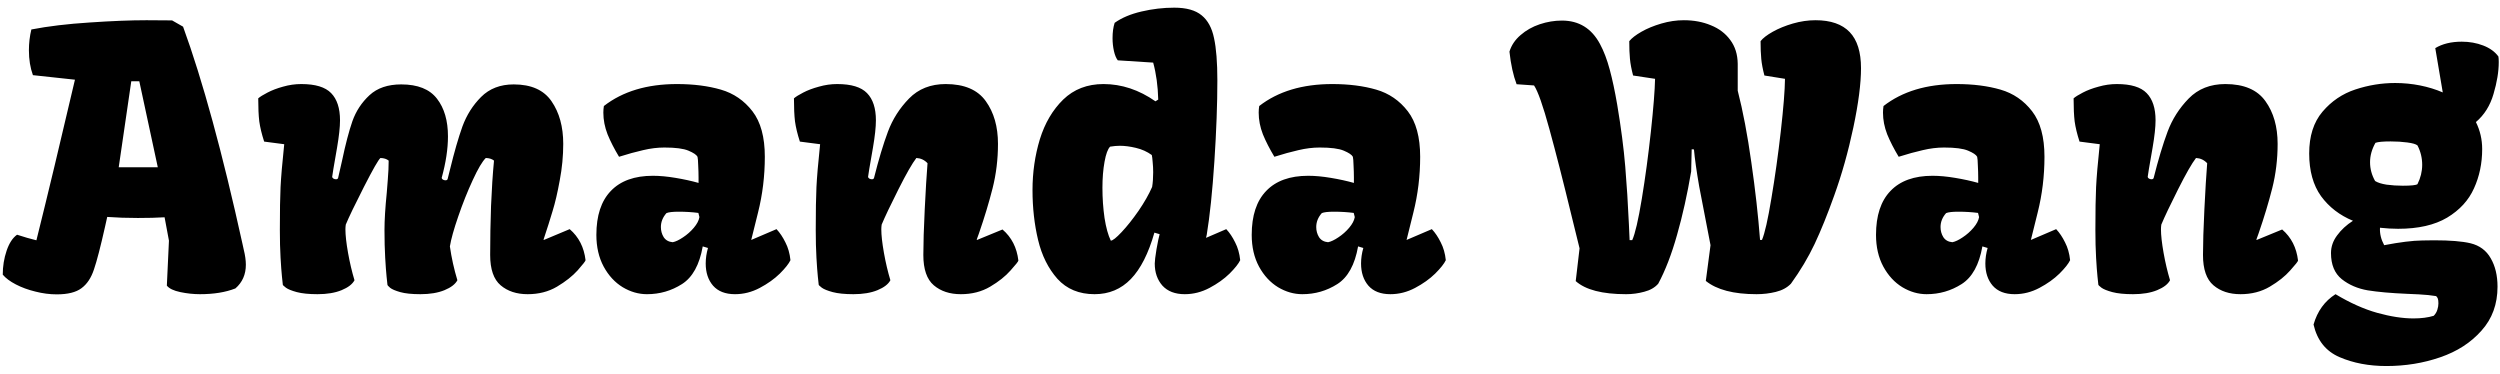 <svg width="301" height="45" viewBox="0 0 301 45" fill="none" xmlns="http://www.w3.org/2000/svg">
<path d="M2.054 28.26C2.908 28.54 3.684 28.764 4.384 28.932C5.742 23.473 7.289 17.027 9.024 9.595L3.964 9.049C3.642 8.167 3.481 7.166 3.481 6.046C3.481 5.193 3.579 4.36 3.775 3.548C5.805 3.156 8.143 2.876 10.788 2.708C13.448 2.526 15.729 2.435 17.633 2.435C19.005 2.435 20.033 2.442 20.719 2.456L22.042 3.212C24.394 9.665 26.78 18.392 29.202 29.394C29.23 29.506 29.279 29.73 29.349 30.066C29.433 30.402 29.496 30.724 29.538 31.032C29.58 31.326 29.601 31.606 29.601 31.872C29.601 33.047 29.181 33.999 28.341 34.727C27.165 35.189 25.744 35.42 24.079 35.42C23.295 35.42 22.504 35.336 21.706 35.168C20.908 35 20.369 34.741 20.089 34.391L20.341 28.974L19.816 26.161C18.907 26.217 17.836 26.245 16.604 26.245C15.288 26.245 14.056 26.203 12.909 26.119L12.657 27.252C12.111 29.688 11.663 31.417 11.313 32.438C10.977 33.46 10.473 34.216 9.801 34.706C9.143 35.196 8.157 35.441 6.841 35.441C5.987 35.441 5.126 35.329 4.258 35.105C3.39 34.895 2.607 34.608 1.907 34.244C1.207 33.88 0.682 33.488 0.332 33.068C0.332 32.06 0.486 31.102 0.794 30.192C1.102 29.282 1.522 28.638 2.054 28.26ZM16.772 9.784H15.806L14.294 20.135H18.998L16.772 9.784ZM33.695 27.693C33.695 25.412 33.723 23.69 33.779 22.528C33.835 21.352 33.982 19.631 34.22 17.363L31.805 17.048C31.511 16.139 31.315 15.327 31.217 14.613C31.133 13.899 31.091 12.975 31.091 11.841C31.315 11.645 31.686 11.414 32.204 11.148C32.736 10.868 33.359 10.63 34.073 10.435C34.801 10.225 35.535 10.12 36.277 10.12C37.971 10.12 39.168 10.484 39.868 11.211C40.581 11.939 40.938 13.031 40.938 14.487C40.938 15.299 40.819 16.398 40.581 17.783C40.19 20.009 39.994 21.178 39.994 21.29C39.994 21.36 40.043 21.43 40.141 21.5C40.239 21.555 40.344 21.584 40.456 21.584C40.581 21.584 40.666 21.535 40.708 21.436C40.694 21.492 40.855 20.786 41.19 19.316C41.596 17.384 42.009 15.81 42.429 14.592C42.863 13.374 43.549 12.331 44.487 11.463C45.425 10.595 46.698 10.162 48.308 10.162C50.296 10.162 51.73 10.736 52.612 11.883C53.494 13.017 53.935 14.529 53.935 16.419C53.935 17.916 53.683 19.582 53.179 21.416C53.179 21.485 53.228 21.555 53.326 21.625C53.424 21.681 53.529 21.709 53.641 21.709C53.767 21.709 53.851 21.66 53.893 21.562L54.187 20.387C54.691 18.315 55.188 16.593 55.678 15.222C56.182 13.85 56.931 12.667 57.924 11.673C58.932 10.665 60.241 10.162 61.851 10.162C63.964 10.162 65.483 10.841 66.407 12.198C67.345 13.556 67.814 15.264 67.814 17.321C67.814 18.777 67.674 20.24 67.394 21.709C67.128 23.179 66.841 24.411 66.533 25.405C66.239 26.399 65.875 27.546 65.441 28.848L65.483 28.89L68.59 27.588C69.682 28.526 70.319 29.772 70.501 31.326C70.501 31.424 70.186 31.83 69.556 32.544C68.926 33.243 68.093 33.901 67.058 34.517C66.036 35.119 64.86 35.42 63.53 35.42C62.2 35.42 61.116 35.063 60.276 34.349C59.436 33.635 59.016 32.417 59.016 30.696C59.016 28.778 59.051 26.811 59.121 24.796C59.205 22.766 59.324 20.947 59.478 19.337C59.24 19.141 58.911 19.036 58.491 19.022C58.071 19.428 57.546 20.317 56.916 21.689C56.287 23.046 55.706 24.502 55.174 26.056C54.642 27.595 54.306 28.799 54.166 29.667C54.362 31.039 54.663 32.397 55.069 33.74C54.817 34.216 54.299 34.615 53.515 34.937C52.731 35.259 51.766 35.42 50.618 35.42C49.582 35.42 48.77 35.336 48.182 35.168C47.594 35 47.188 34.825 46.964 34.643C46.754 34.461 46.649 34.342 46.649 34.286C46.635 34.16 46.6 33.831 46.544 33.299C46.488 32.753 46.432 31.998 46.377 31.032C46.321 30.052 46.292 28.939 46.292 27.693C46.292 26.504 46.383 25.013 46.565 23.221C46.579 22.997 46.621 22.465 46.691 21.625C46.761 20.786 46.796 20.023 46.796 19.337C46.558 19.141 46.23 19.036 45.81 19.022C45.572 19.204 44.907 20.366 43.815 22.507C42.723 24.649 41.995 26.161 41.631 27.043C41.603 27.238 41.589 27.427 41.589 27.609C41.589 28.309 41.694 29.254 41.904 30.444C42.114 31.62 42.373 32.718 42.681 33.74C42.429 34.216 41.911 34.615 41.127 34.937C40.344 35.259 39.378 35.42 38.23 35.42C37.194 35.42 36.361 35.336 35.731 35.168C35.116 35 34.682 34.825 34.43 34.643C34.178 34.447 34.052 34.328 34.052 34.286C34.038 34.16 34.003 33.831 33.947 33.299C33.891 32.753 33.835 31.998 33.779 31.032C33.723 30.052 33.695 28.939 33.695 27.693ZM78.606 21.164C79.431 21.164 80.341 21.248 81.335 21.416C82.343 21.584 83.267 21.787 84.106 22.024V21.373C84.106 20.94 84.092 20.457 84.064 19.925C84.05 19.393 84.022 19.043 83.981 18.875C83.855 18.637 83.491 18.392 82.889 18.14C82.301 17.888 81.335 17.762 79.991 17.762C79.165 17.762 78.311 17.867 77.43 18.077C76.562 18.273 75.596 18.539 74.532 18.875C73.958 17.923 73.496 17.02 73.147 16.166C72.811 15.299 72.643 14.431 72.643 13.563C72.643 13.297 72.664 13.031 72.706 12.765C74.973 11.002 77.906 10.12 81.503 10.12C83.491 10.12 85.254 10.344 86.794 10.791C88.334 11.239 89.6 12.107 90.594 13.395C91.588 14.683 92.085 16.509 92.085 18.875C92.085 21.185 91.812 23.424 91.266 25.594C90.734 27.749 90.461 28.848 90.447 28.89L93.492 27.588C93.898 28.022 94.255 28.554 94.562 29.184C94.884 29.8 95.087 30.514 95.171 31.326C94.975 31.746 94.549 32.285 93.891 32.942C93.233 33.586 92.428 34.16 91.476 34.664C90.524 35.168 89.53 35.42 88.495 35.42C87.333 35.42 86.451 35.077 85.849 34.391C85.261 33.705 84.967 32.816 84.967 31.725C84.967 31.109 85.058 30.486 85.24 29.856L84.61 29.667C84.218 31.879 83.386 33.39 82.112 34.202C80.838 35.014 79.431 35.42 77.892 35.42C76.884 35.42 75.911 35.14 74.973 34.58C74.035 34.006 73.272 33.18 72.685 32.102C72.097 31.011 71.803 29.737 71.803 28.281C71.803 25.958 72.384 24.194 73.545 22.99C74.707 21.773 76.394 21.164 78.606 21.164ZM80.999 29.163C81.349 29.093 81.762 28.897 82.238 28.575C82.728 28.253 83.162 27.868 83.54 27.42C83.918 26.973 84.141 26.546 84.211 26.14L84.085 25.636C83.344 25.538 82.553 25.489 81.713 25.489C80.999 25.489 80.509 25.545 80.243 25.657C79.795 26.161 79.571 26.721 79.571 27.336C79.571 27.784 79.683 28.19 79.907 28.554C80.145 28.918 80.509 29.121 80.999 29.163ZM98.216 27.693C98.216 25.412 98.244 23.69 98.3 22.528C98.356 21.352 98.503 19.631 98.741 17.363L96.305 17.048C96.011 16.139 95.815 15.327 95.717 14.613C95.633 13.899 95.591 12.975 95.591 11.841C95.815 11.645 96.186 11.414 96.704 11.148C97.236 10.868 97.866 10.63 98.594 10.435C99.322 10.225 100.056 10.12 100.798 10.12C102.492 10.12 103.689 10.484 104.389 11.211C105.103 11.939 105.459 13.031 105.459 14.487C105.459 15.299 105.34 16.398 105.103 17.783C104.711 20.009 104.515 21.178 104.515 21.29C104.515 21.36 104.564 21.43 104.662 21.5C104.76 21.555 104.865 21.584 104.977 21.584C105.103 21.584 105.187 21.535 105.229 21.436C105.788 19.211 106.348 17.349 106.908 15.852C107.468 14.354 108.315 13.024 109.449 11.862C110.583 10.7 112.052 10.12 113.858 10.12C116.097 10.12 117.707 10.806 118.687 12.177C119.667 13.535 120.157 15.25 120.157 17.321C120.157 19.169 119.94 20.954 119.506 22.675C119.072 24.383 118.533 26.168 117.889 28.029C117.917 27.959 117.819 28.232 117.595 28.848L117.637 28.89L120.703 27.63C121.794 28.568 122.431 29.814 122.613 31.368C122.613 31.466 122.298 31.865 121.668 32.565C121.053 33.264 120.234 33.915 119.212 34.517C118.19 35.119 117.014 35.42 115.685 35.42C114.355 35.42 113.27 35.063 112.43 34.349C111.59 33.635 111.17 32.417 111.17 30.696C111.17 29.324 111.226 27.49 111.338 25.195C111.45 22.899 111.562 21.052 111.674 19.652C111.31 19.26 110.862 19.05 110.331 19.022C109.841 19.652 109.12 20.912 108.168 22.801C107.216 24.691 106.544 26.105 106.152 27.043C106.124 27.238 106.11 27.427 106.11 27.609C106.11 28.309 106.215 29.254 106.425 30.444C106.635 31.62 106.894 32.718 107.202 33.74C106.95 34.216 106.432 34.615 105.648 34.937C104.865 35.259 103.899 35.42 102.751 35.42C101.715 35.42 100.882 35.336 100.252 35.168C99.637 35 99.203 34.825 98.951 34.643C98.699 34.447 98.573 34.328 98.573 34.286C98.559 34.16 98.524 33.831 98.468 33.299C98.412 32.753 98.356 31.998 98.3 31.032C98.244 30.052 98.216 28.939 98.216 27.693ZM124.314 22.885C124.314 20.758 124.608 18.721 125.196 16.775C125.798 14.83 126.736 13.234 128.009 11.988C129.297 10.742 130.914 10.12 132.859 10.12C135.043 10.12 137.129 10.812 139.116 12.198L139.452 11.988C139.41 10.351 139.207 8.867 138.843 7.537L134.581 7.264C134.385 7.012 134.231 6.641 134.119 6.151C134.007 5.647 133.951 5.13 133.951 4.598C133.951 3.884 134.035 3.268 134.203 2.75C135.043 2.148 136.121 1.693 137.437 1.385C138.752 1.077 140.068 0.923 141.384 0.923C142.84 0.923 143.938 1.231 144.68 1.847C145.422 2.449 145.919 3.366 146.171 4.598C146.437 5.815 146.57 7.509 146.57 9.679C146.57 12.534 146.451 15.775 146.213 19.4C145.975 23.025 145.667 25.986 145.289 28.281L145.205 28.638L147.641 27.588C148.047 28.022 148.403 28.554 148.711 29.184C149.033 29.8 149.236 30.514 149.32 31.326C149.124 31.746 148.697 32.285 148.04 32.942C147.382 33.586 146.577 34.16 145.625 34.664C144.673 35.168 143.679 35.42 142.644 35.42C141.482 35.42 140.586 35.077 139.956 34.391C139.34 33.691 139.032 32.802 139.032 31.725C139.032 31.445 139.102 30.871 139.242 30.003C139.396 29.135 139.522 28.533 139.62 28.197L138.99 28.008C138.276 30.514 137.332 32.376 136.156 33.593C134.98 34.811 133.524 35.42 131.789 35.42C129.927 35.42 128.436 34.804 127.316 33.572C126.211 32.327 125.434 30.766 124.986 28.89C124.538 27.015 124.314 25.013 124.314 22.885ZM138.717 22.507C138.801 22.003 138.843 21.416 138.843 20.744C138.843 20.31 138.822 19.897 138.78 19.505C138.752 19.113 138.717 18.833 138.675 18.665C138.115 18.259 137.479 17.972 136.765 17.804C136.065 17.636 135.421 17.552 134.833 17.552C134.469 17.552 134.077 17.587 133.657 17.657C133.377 17.937 133.153 18.546 132.985 19.484C132.817 20.408 132.733 21.451 132.733 22.612C132.733 23.858 132.817 25.069 132.985 26.245C133.167 27.406 133.419 28.316 133.741 28.974C133.965 28.974 134.399 28.631 135.043 27.945C135.701 27.245 136.38 26.392 137.08 25.384C137.779 24.362 138.325 23.403 138.717 22.507ZM157.509 21.164C158.335 21.164 159.244 21.248 160.238 21.416C161.246 21.584 162.17 21.787 163.01 22.024V21.373C163.01 20.94 162.996 20.457 162.968 19.925C162.954 19.393 162.926 19.043 162.884 18.875C162.758 18.637 162.394 18.392 161.792 18.14C161.204 17.888 160.238 17.762 158.895 17.762C158.069 17.762 157.215 17.867 156.333 18.077C155.465 18.273 154.499 18.539 153.436 18.875C152.862 17.923 152.4 17.02 152.05 16.166C151.714 15.299 151.546 14.431 151.546 13.563C151.546 13.297 151.567 13.031 151.609 12.765C153.876 11.002 156.809 10.12 160.406 10.12C162.394 10.12 164.158 10.344 165.697 10.791C167.237 11.239 168.504 12.107 169.498 13.395C170.491 14.683 170.988 16.509 170.988 18.875C170.988 21.185 170.715 23.424 170.169 25.594C169.638 27.749 169.365 28.848 169.351 28.89L172.395 27.588C172.801 28.022 173.158 28.554 173.466 29.184C173.788 29.8 173.991 30.514 174.075 31.326C173.879 31.746 173.452 32.285 172.794 32.942C172.136 33.586 171.331 34.16 170.379 34.664C169.428 35.168 168.434 35.42 167.398 35.42C166.236 35.42 165.354 35.077 164.752 34.391C164.165 33.705 163.871 32.816 163.871 31.725C163.871 31.109 163.962 30.486 164.144 29.856L163.514 29.667C163.122 31.879 162.289 33.39 161.015 34.202C159.741 35.014 158.335 35.42 156.795 35.42C155.787 35.42 154.814 35.14 153.876 34.58C152.939 34.006 152.176 33.18 151.588 32.102C151 31.011 150.706 29.737 150.706 28.281C150.706 25.958 151.287 24.194 152.449 22.99C153.611 21.773 155.297 21.164 157.509 21.164ZM159.902 29.163C160.252 29.093 160.665 28.897 161.141 28.575C161.631 28.253 162.065 27.868 162.443 27.42C162.821 26.973 163.045 26.546 163.115 26.14L162.989 25.636C162.247 25.538 161.456 25.489 160.616 25.489C159.902 25.489 159.412 25.545 159.146 25.657C158.699 26.161 158.475 26.721 158.475 27.336C158.475 27.784 158.587 28.19 158.811 28.554C159.049 28.918 159.412 29.121 159.902 29.163ZM189.213 25.972C188.205 21.814 187.316 18.336 186.546 15.537C185.777 12.723 185.161 10.973 184.699 10.288L182.599 10.141C182.193 9.077 181.906 7.768 181.738 6.214C181.976 5.444 182.424 4.78 183.082 4.22C183.74 3.646 184.51 3.212 185.392 2.918C186.273 2.624 187.162 2.477 188.058 2.477C190.102 2.477 191.627 3.415 192.635 5.291C193.097 6.144 193.489 7.173 193.811 8.377C194.133 9.567 194.434 10.98 194.714 12.618C195.176 15.376 195.498 17.853 195.68 20.051C195.862 22.234 196.009 24.558 196.121 27.021L196.205 28.911H196.52C196.869 28.141 197.254 26.483 197.674 23.935C198.094 21.387 198.458 18.693 198.766 15.852C199.074 12.996 199.242 10.876 199.27 9.49L196.625 9.091C196.429 8.349 196.303 7.684 196.247 7.096C196.191 6.508 196.163 5.794 196.163 4.955C196.457 4.591 196.946 4.213 197.632 3.821C198.318 3.429 199.116 3.1 200.026 2.834C200.936 2.568 201.839 2.435 202.734 2.435C203.938 2.435 205.023 2.638 205.989 3.044C206.969 3.436 207.745 4.024 208.319 4.808C208.907 5.591 209.208 6.55 209.222 7.684V10.918C209.852 13.367 210.398 16.244 210.86 19.547C211.336 22.836 211.686 25.951 211.91 28.89H212.141C212.477 28.106 212.854 26.441 213.274 23.893C213.708 21.331 214.086 18.637 214.408 15.81C214.73 12.968 214.898 10.861 214.912 9.49L212.435 9.091C212.239 8.349 212.113 7.684 212.057 7.096C212.001 6.508 211.973 5.794 211.973 4.955C212.253 4.591 212.743 4.213 213.442 3.821C214.142 3.429 214.947 3.1 215.857 2.834C216.781 2.568 217.691 2.435 218.586 2.435C220.42 2.435 221.792 2.911 222.702 3.863C223.611 4.815 224.066 6.263 224.066 8.209C224.066 10.057 223.758 12.436 223.143 15.348C222.527 18.259 221.757 20.996 220.833 23.557C220.035 25.797 219.251 27.735 218.481 29.373C217.712 30.997 216.76 32.592 215.626 34.16C215.164 34.636 214.555 34.965 213.799 35.147C213.057 35.329 212.288 35.42 211.49 35.42C208.732 35.42 206.696 34.888 205.38 33.824L205.947 29.52L204.582 22.444C204.26 20.583 204.05 19.099 203.952 17.993L203.679 17.972L203.616 20.639C203.154 23.382 202.587 25.93 201.916 28.281C201.258 30.619 200.502 32.578 199.648 34.16C199.242 34.622 198.682 34.944 197.968 35.126C197.254 35.322 196.527 35.42 195.785 35.42C192.915 35.42 190.893 34.895 189.717 33.845L190.179 29.898L189.213 25.972ZM232.675 21.164C233.501 21.164 234.41 21.248 235.404 21.416C236.412 21.584 237.336 21.787 238.176 22.024V21.373C238.176 20.94 238.162 20.457 238.134 19.925C238.12 19.393 238.092 19.043 238.05 18.875C237.924 18.637 237.56 18.392 236.958 18.14C236.37 17.888 235.404 17.762 234.061 17.762C233.235 17.762 232.381 17.867 231.499 18.077C230.631 18.273 229.665 18.539 228.602 18.875C228.028 17.923 227.566 17.02 227.216 16.166C226.88 15.299 226.712 14.431 226.712 13.563C226.712 13.297 226.733 13.031 226.775 12.765C229.042 11.002 231.975 10.12 235.572 10.12C237.56 10.12 239.324 10.344 240.863 10.791C242.403 11.239 243.67 12.107 244.664 13.395C245.657 14.683 246.154 16.509 246.154 18.875C246.154 21.185 245.881 23.424 245.335 25.594C244.804 27.749 244.531 28.848 244.517 28.89L247.561 27.588C247.967 28.022 248.324 28.554 248.632 29.184C248.954 29.8 249.157 30.514 249.241 31.326C249.045 31.746 248.618 32.285 247.96 32.942C247.302 33.586 246.497 34.16 245.545 34.664C244.594 35.168 243.6 35.42 242.564 35.42C241.402 35.42 240.52 35.077 239.918 34.391C239.331 33.705 239.037 32.816 239.037 31.725C239.037 31.109 239.128 30.486 239.31 29.856L238.68 29.667C238.288 31.879 237.455 33.39 236.181 34.202C234.907 35.014 233.501 35.42 231.961 35.42C230.953 35.42 229.98 35.14 229.042 34.58C228.105 34.006 227.342 33.18 226.754 32.102C226.166 31.011 225.872 29.737 225.872 28.281C225.872 25.958 226.453 24.194 227.615 22.99C228.777 21.773 230.463 21.164 232.675 21.164ZM235.068 29.163C235.418 29.093 235.831 28.897 236.307 28.575C236.797 28.253 237.231 27.868 237.609 27.42C237.987 26.973 238.211 26.546 238.281 26.14L238.155 25.636C237.413 25.538 236.622 25.489 235.782 25.489C235.068 25.489 234.578 25.545 234.312 25.657C233.865 26.161 233.641 26.721 233.641 27.336C233.641 27.784 233.753 28.19 233.977 28.554C234.215 28.918 234.578 29.121 235.068 29.163ZM252.285 27.693C252.285 25.412 252.313 23.69 252.369 22.528C252.425 21.352 252.572 19.631 252.81 17.363L250.375 17.048C250.081 16.139 249.885 15.327 249.787 14.613C249.703 13.899 249.661 12.975 249.661 11.841C249.885 11.645 250.256 11.414 250.773 11.148C251.305 10.868 251.935 10.63 252.663 10.435C253.391 10.225 254.126 10.12 254.868 10.12C256.561 10.12 257.758 10.484 258.458 11.211C259.172 11.939 259.529 13.031 259.529 14.487C259.529 15.299 259.41 16.398 259.172 17.783C258.78 20.009 258.584 21.178 258.584 21.29C258.584 21.36 258.633 21.43 258.731 21.5C258.829 21.555 258.934 21.584 259.046 21.584C259.172 21.584 259.256 21.535 259.298 21.436C259.858 19.211 260.418 17.349 260.978 15.852C261.537 14.354 262.384 13.024 263.518 11.862C264.652 10.7 266.122 10.12 267.927 10.12C270.167 10.12 271.777 10.806 272.756 12.177C273.736 13.535 274.226 15.25 274.226 17.321C274.226 19.169 274.009 20.954 273.575 22.675C273.141 24.383 272.602 26.168 271.958 28.029C271.986 27.959 271.889 28.232 271.665 28.848L271.707 28.89L274.772 27.63C275.864 28.568 276.501 29.814 276.683 31.368C276.683 31.466 276.368 31.865 275.738 32.565C275.122 33.264 274.303 33.915 273.281 34.517C272.259 35.119 271.084 35.42 269.754 35.42C268.424 35.42 267.339 35.063 266.5 34.349C265.66 33.635 265.24 32.417 265.24 30.696C265.24 29.324 265.296 27.49 265.408 25.195C265.52 22.899 265.632 21.052 265.744 19.652C265.38 19.26 264.932 19.05 264.4 19.022C263.91 19.652 263.189 20.912 262.237 22.801C261.285 24.691 260.614 26.105 260.222 27.043C260.194 27.238 260.18 27.427 260.18 27.609C260.18 28.309 260.285 29.254 260.495 30.444C260.705 31.62 260.964 32.718 261.271 33.74C261.02 34.216 260.502 34.615 259.718 34.937C258.934 35.259 257.968 35.42 256.82 35.42C255.785 35.42 254.952 35.336 254.322 35.168C253.706 35 253.272 34.825 253.02 34.643C252.768 34.447 252.642 34.328 252.642 34.286C252.628 34.16 252.593 33.831 252.537 33.299C252.481 32.753 252.425 31.998 252.369 31.032C252.313 30.052 252.285 28.939 252.285 27.693ZM290.582 38.338C291.52 38.338 292.332 38.233 293.018 38.023C293.228 37.813 293.375 37.569 293.458 37.289C293.542 37.023 293.584 36.771 293.584 36.533C293.584 36.281 293.563 36.092 293.521 35.966C293.479 35.854 293.41 35.749 293.312 35.651C292.724 35.553 292.031 35.483 291.233 35.441C290.449 35.413 289.98 35.392 289.826 35.378C287.881 35.294 286.299 35.154 285.081 34.958C283.863 34.748 282.82 34.3 281.953 33.614C281.085 32.914 280.651 31.865 280.651 30.465C280.651 29.709 280.896 29.002 281.386 28.344C281.876 27.672 282.513 27.084 283.296 26.581C281.701 25.923 280.42 24.936 279.454 23.62C278.502 22.29 278.026 20.576 278.026 18.476C278.026 16.39 278.558 14.718 279.622 13.458C280.7 12.184 282.023 11.288 283.59 10.771C285.158 10.253 286.754 9.994 288.377 9.994C289.399 9.994 290.4 10.092 291.38 10.288C292.36 10.484 293.27 10.764 294.109 11.127L293.207 5.794C294.06 5.277 295.124 5.018 296.398 5.018C297.322 5.018 298.183 5.172 298.98 5.479C299.778 5.787 300.387 6.228 300.807 6.802C300.835 6.942 300.849 7.166 300.849 7.474C300.849 8.622 300.639 9.903 300.219 11.316C299.813 12.716 299.106 13.843 298.099 14.697C298.603 15.705 298.854 16.789 298.854 17.951C298.854 19.659 298.526 21.234 297.868 22.675C297.224 24.117 296.146 25.293 294.634 26.203C293.123 27.099 291.156 27.546 288.734 27.546C288.035 27.546 287.307 27.504 286.551 27.42C286.509 28.12 286.677 28.82 287.055 29.52C288.944 29.156 290.47 28.967 291.632 28.953L293.06 28.932C294.991 28.932 296.454 29.051 297.448 29.289C298.54 29.555 299.351 30.157 299.883 31.095C300.429 32.033 300.702 33.173 300.702 34.517C300.702 36.617 300.058 38.38 298.771 39.808C297.497 41.25 295.838 42.321 293.794 43.02C291.765 43.72 289.609 44.07 287.328 44.07C285.214 44.07 283.331 43.713 281.68 42.999C280.028 42.286 278.985 40.977 278.551 39.073C279.013 37.464 279.895 36.246 281.197 35.42C282.946 36.47 284.619 37.219 286.215 37.666C287.825 38.114 289.28 38.338 290.582 38.338ZM289.301 22.36C290.309 22.36 290.897 22.297 291.065 22.171C291.443 21.416 291.632 20.639 291.632 19.841C291.632 19.015 291.443 18.238 291.065 17.51C290.883 17.356 290.477 17.237 289.847 17.153C289.231 17.069 288.559 17.027 287.832 17.027C286.922 17.027 286.313 17.083 286.005 17.195C285.571 17.965 285.354 18.742 285.354 19.526C285.354 20.324 285.557 21.08 285.963 21.794C286.271 21.989 286.733 22.136 287.349 22.234C287.979 22.318 288.629 22.36 289.301 22.36Z" fill="black"/>
</svg>
